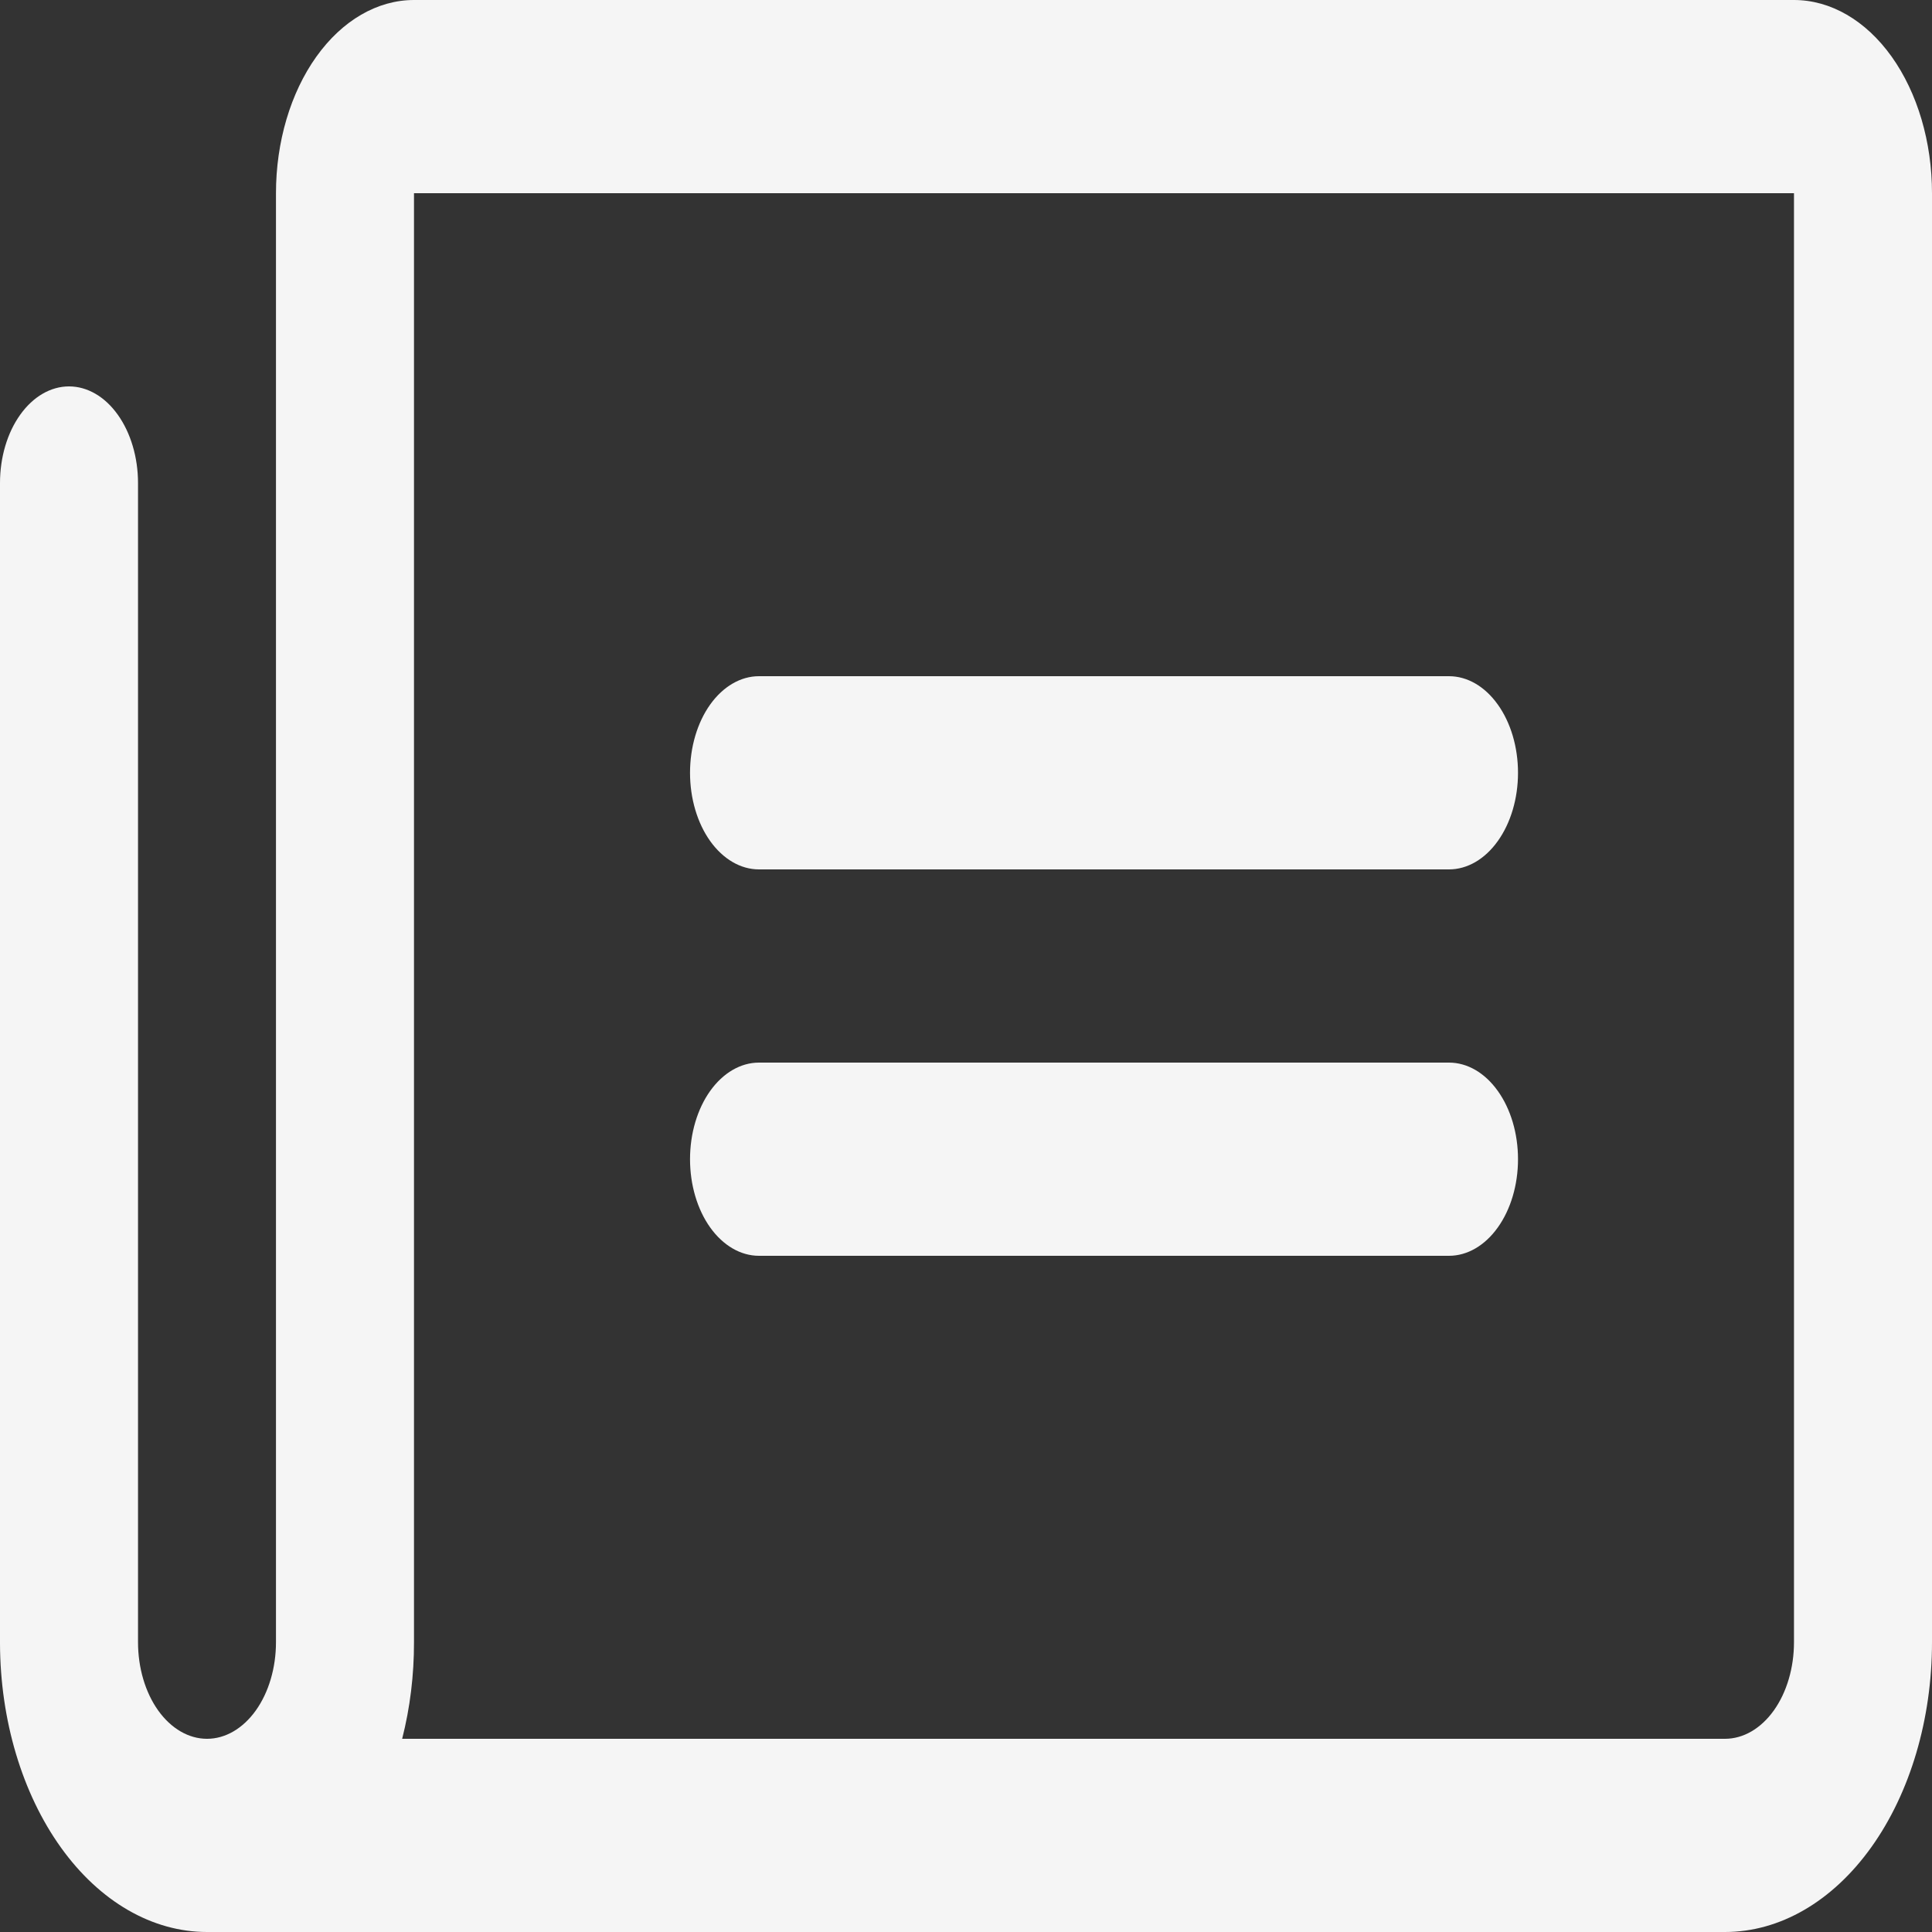 <svg width="32" height="32" viewBox="0 0 32 32" fill="none" xmlns="http://www.w3.org/2000/svg">
<rect x="0" y="0" width="32" height="32" fill="#333333" stroke="none"/>
<path d="M11.429 12.8C11.429 12.376 11.549 11.969 11.763 11.669C11.978 11.369 12.268 11.2 12.571 11.2H24C24.303 11.2 24.594 11.369 24.808 11.669C25.023 11.969 25.143 12.376 25.143 12.8C25.143 13.224 25.023 13.631 24.808 13.931C24.594 14.231 24.303 14.4 24 14.4H12.571C12.268 14.4 11.978 14.231 11.763 13.931C11.549 13.631 11.429 13.224 11.429 12.8ZM12.571 20.8H24C24.303 20.8 24.594 20.631 24.808 20.331C25.023 20.031 25.143 19.624 25.143 19.2C25.143 18.776 25.023 18.369 24.808 18.069C24.594 17.769 24.303 17.6 24 17.6H12.571C12.268 17.6 11.978 17.769 11.763 18.069C11.549 18.369 11.429 18.776 11.429 19.2C11.429 19.624 11.549 20.031 11.763 20.331C11.978 20.631 12.268 20.8 12.571 20.8ZM32 3.2V27.2C32 28.473 31.639 29.694 30.996 30.594C30.353 31.494 29.481 32 28.571 32H3.429C2.522 32 1.652 31.497 1.01 30.602C0.367 29.706 0.004 28.491 0 27.222V8C0 7.576 0.12 7.169 0.335 6.869C0.549 6.569 0.84 6.4 1.143 6.4C1.446 6.4 1.737 6.569 1.951 6.869C2.165 7.169 2.286 7.576 2.286 8V27.2C2.286 27.624 2.406 28.031 2.62 28.331C2.835 28.631 3.125 28.8 3.429 28.8C3.732 28.8 4.022 28.631 4.237 28.331C4.451 28.031 4.571 27.624 4.571 27.2V3.2C4.571 2.351 4.812 1.537 5.241 0.937C5.67 0.337 6.251 0 6.857 0H29.714C30.32 0 30.902 0.337 31.331 0.937C31.759 1.537 32 2.351 32 3.2ZM29.714 3.2H6.857V27.2C6.858 27.745 6.792 28.286 6.661 28.8H28.571C28.875 28.8 29.165 28.631 29.38 28.331C29.594 28.031 29.714 27.624 29.714 27.2V3.2Z" fill="#F5F5F5"/>
</svg>
